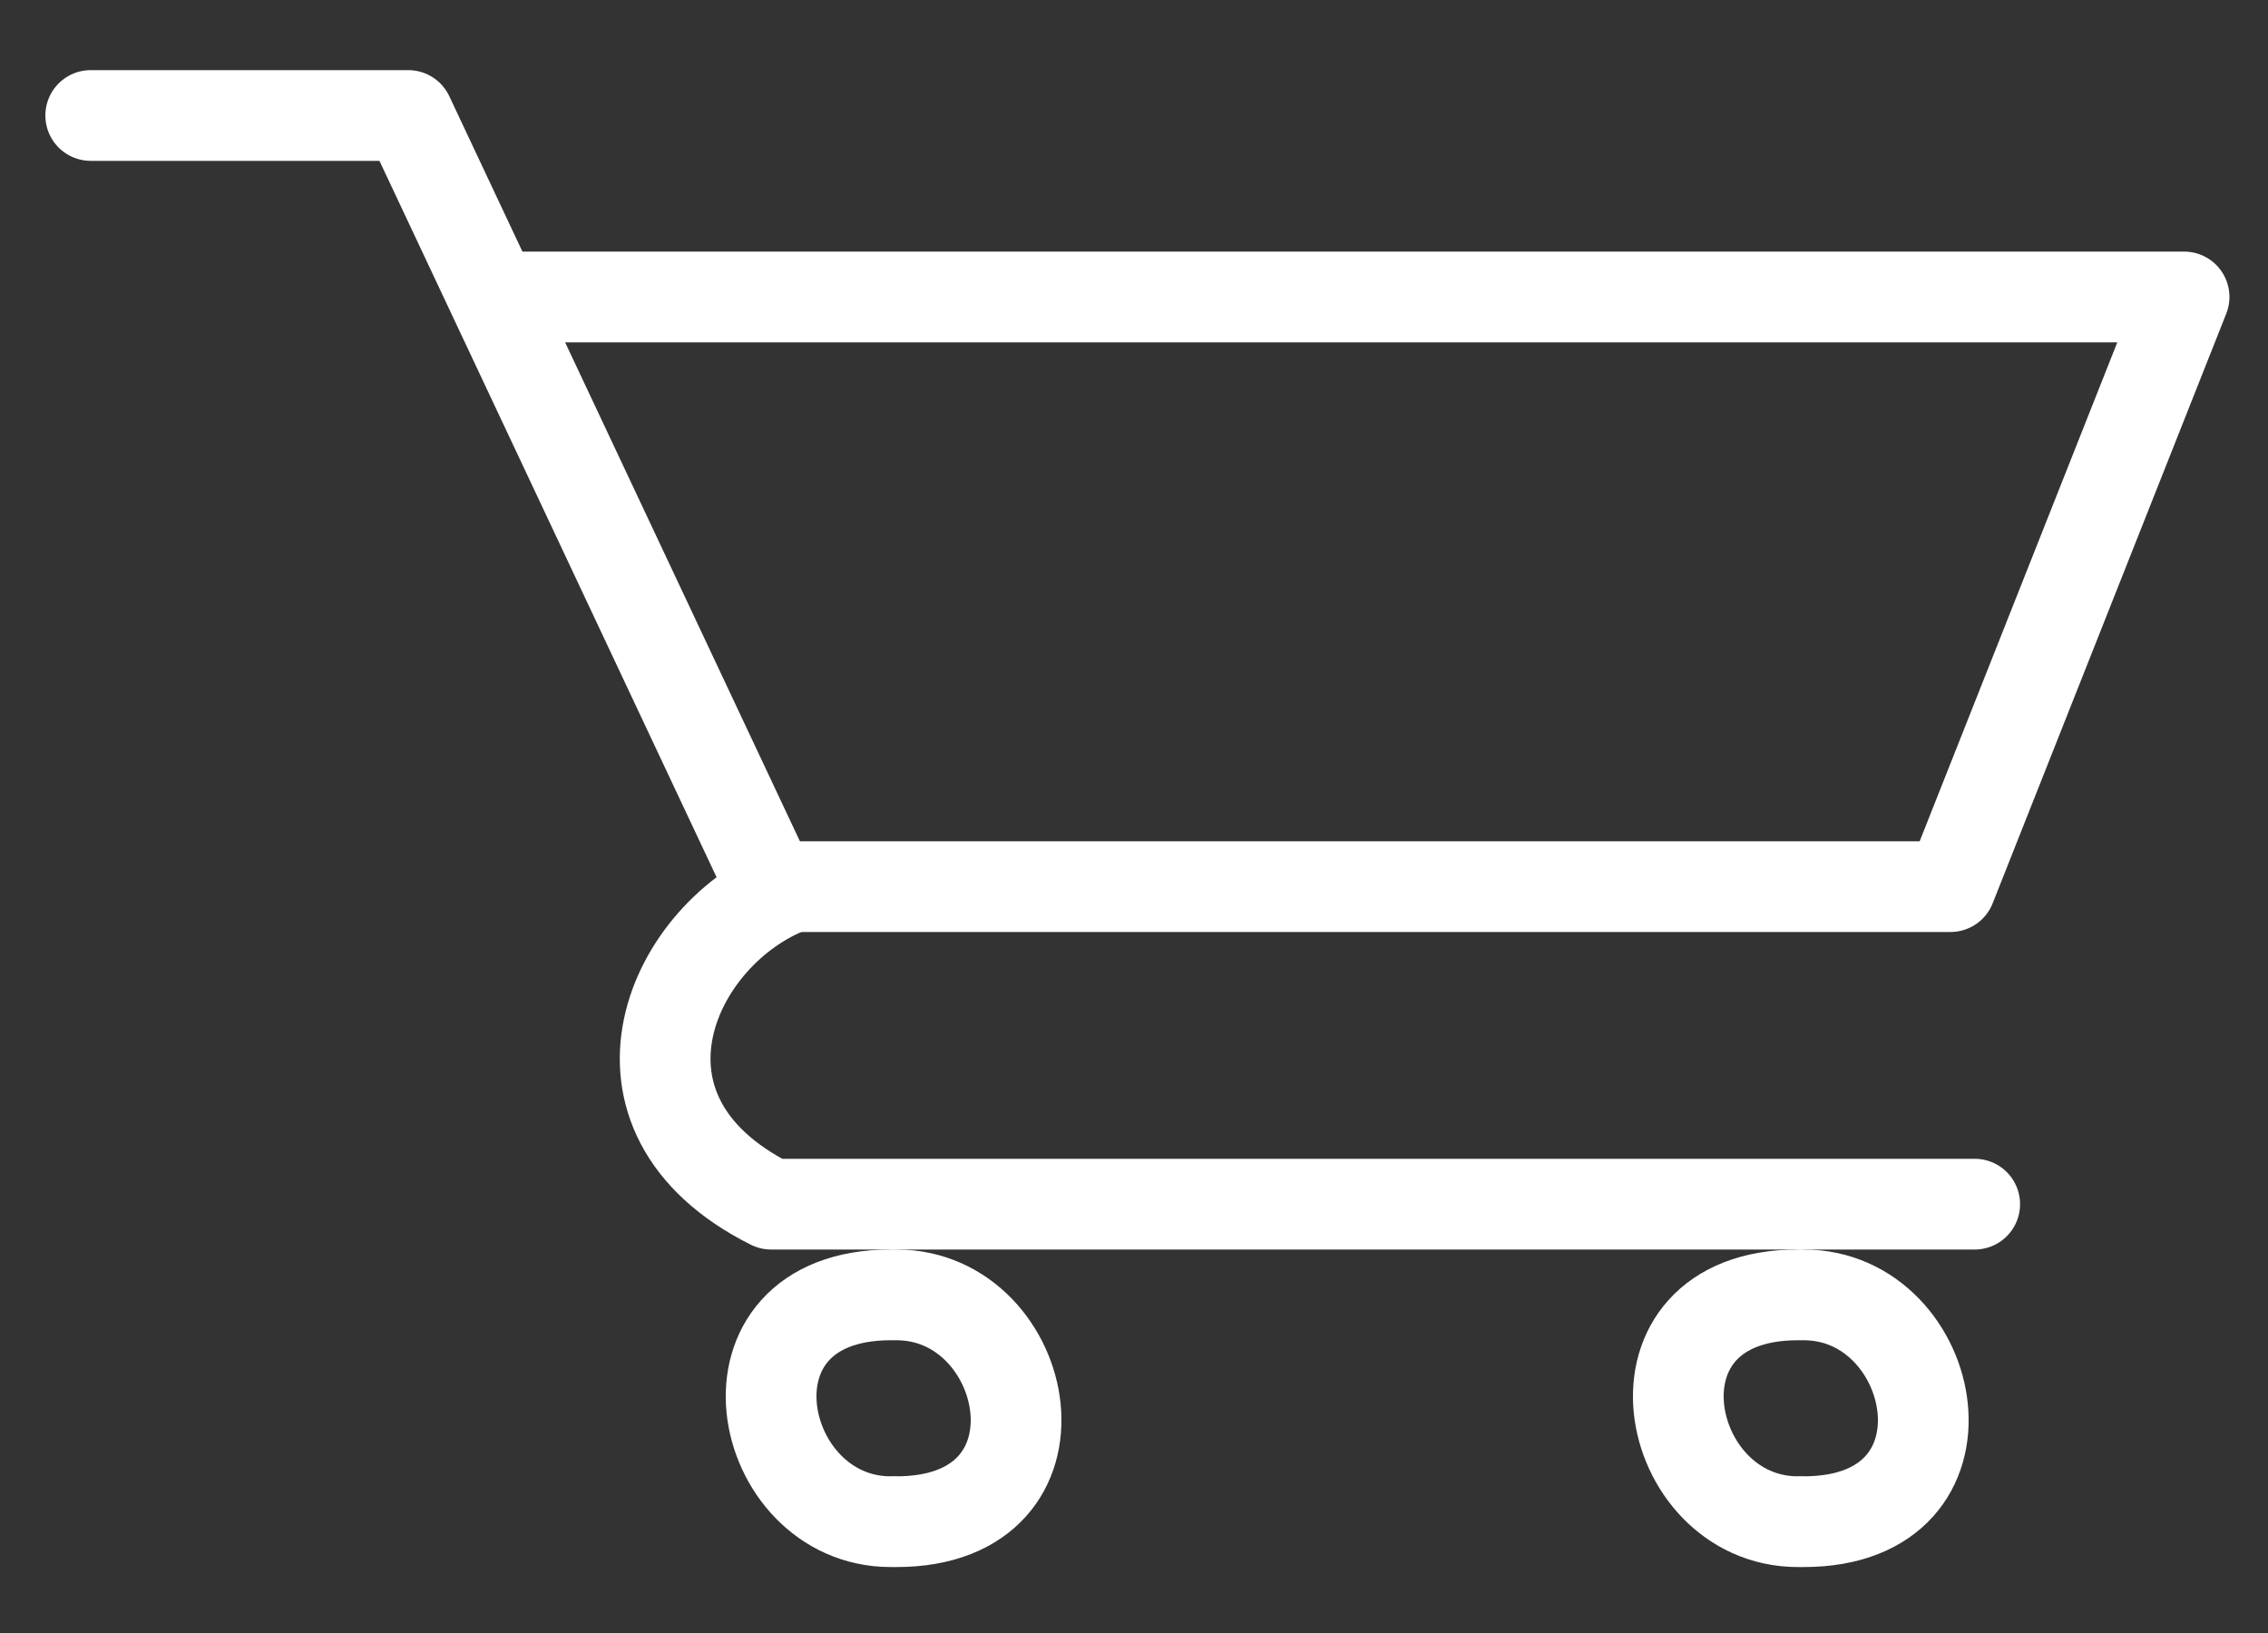 <svg width="25" height="18" viewBox="0 0 25 18" fill="none" xmlns="http://www.w3.org/2000/svg">
<rect x="0" y="0" width="25" height="18" fill="#333333" stroke="none"/>
<path d="M1 1.273H4.5L8.5 9.773H21.5L24.075 3.273H5.575" stroke="white" stroke-linecap="round" stroke-linejoin="round"/>
<path d="M8.734 9.773C7.4 10.273 6.5 12.273 8.5 13.273L21.767 13.273" stroke="white" stroke-linecap="round" stroke-linejoin="round"/>
<path d="M19.819 16.773C18.319 16.773 17.819 14.273 19.819 14.273" stroke="white" stroke-linecap="round" stroke-linejoin="round"/>
<path d="M19.881 14.273C21.381 14.273 21.881 16.773 19.881 16.773" stroke="white" stroke-linecap="round" stroke-linejoin="round"/>
<path d="M9.819 16.773C8.319 16.773 7.819 14.273 9.819 14.273" stroke="white" stroke-linecap="round" stroke-linejoin="round"/>
<path d="M9.881 14.273C11.381 14.273 11.881 16.773 9.881 16.773" stroke="white" stroke-linecap="round" stroke-linejoin="round"/>
</svg>
